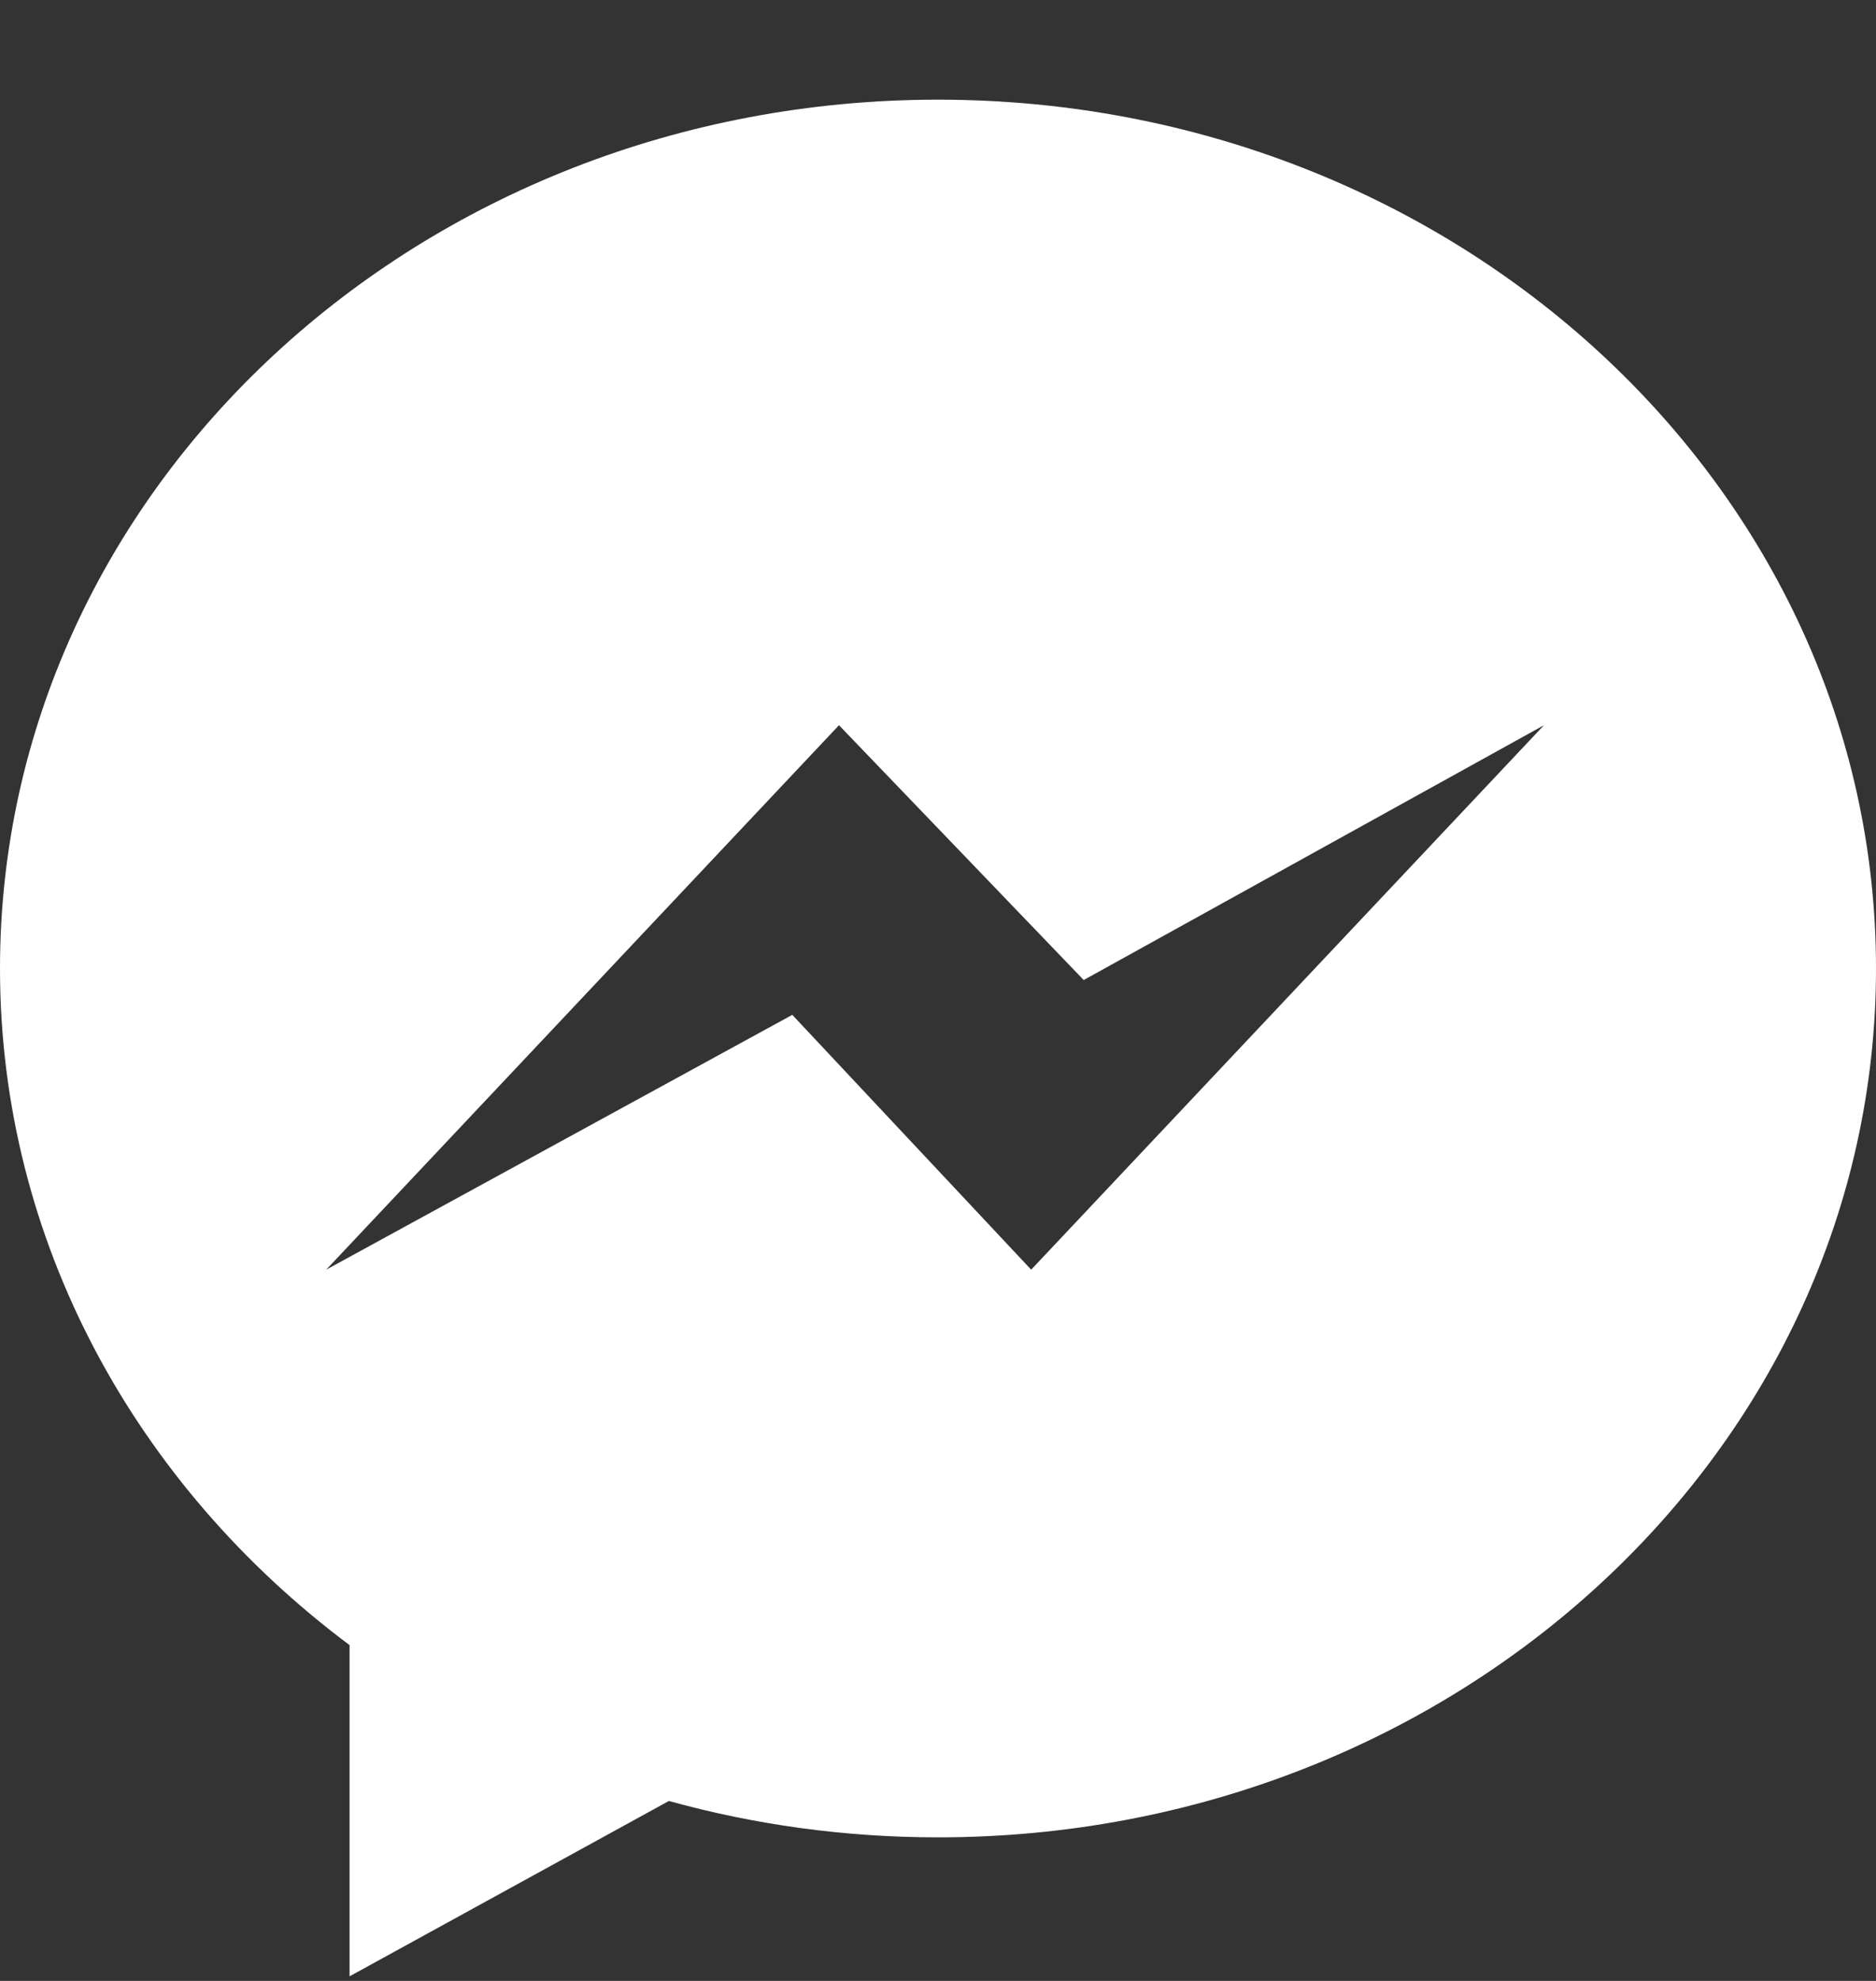 <svg width="18" height="19" viewBox="0 0 18 19" fill="none" xmlns="http://www.w3.org/2000/svg">
<rect x="0" y="0" width="18" height="19" fill="#333333" stroke="none"/>
<path fill-rule="evenodd" clip-rule="evenodd" d="M9 0.956C4.029 0.956 0 4.687 0 9.289C0 11.912 1.309 14.251 3.354 15.779V18.956L6.418 17.274C7.236 17.501 8.103 17.623 9 17.623C13.971 17.623 18 13.892 18 9.289C18 4.687 13.971 0.956 9 0.956ZM9.894 12.178L7.602 9.734L3.13 12.178L8.05 6.956L10.398 9.4L14.814 6.956L9.894 12.178Z" fill="white"/>
</svg>
